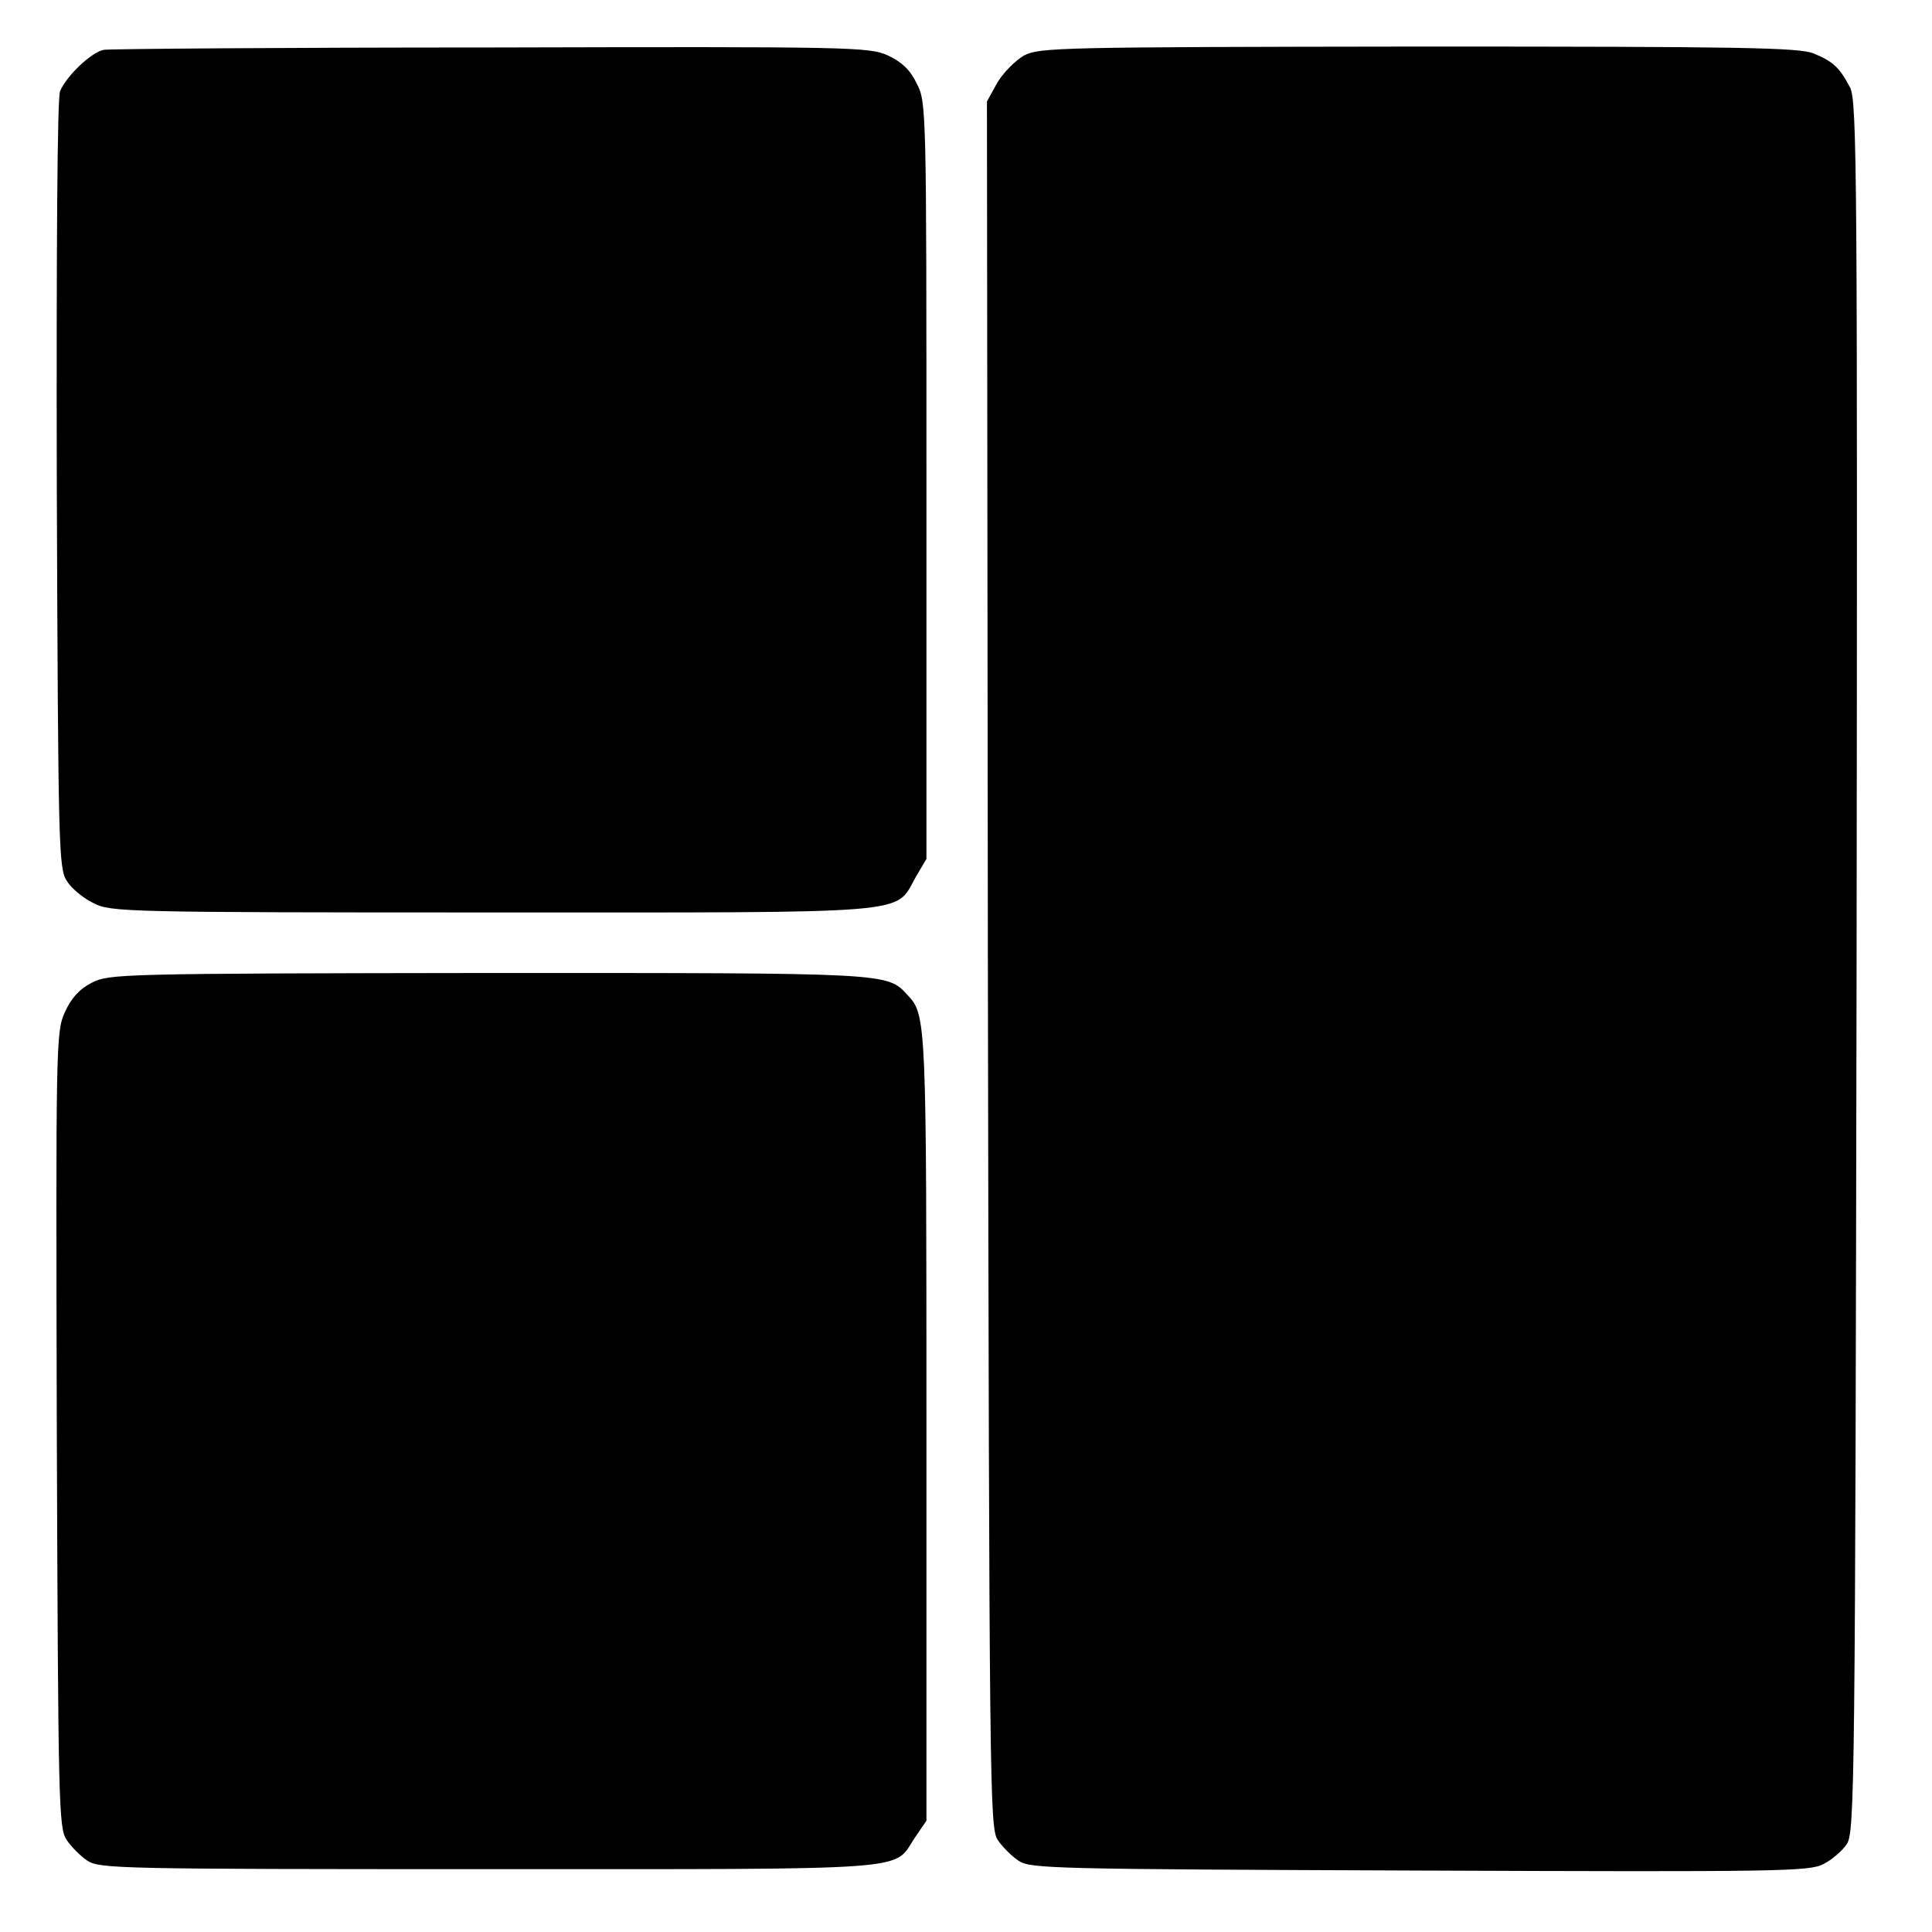 <?xml version="1.0" standalone="no"?>
<!DOCTYPE svg PUBLIC "-//W3C//DTD SVG 20010904//EN"
 "http://www.w3.org/TR/2001/REC-SVG-20010904/DTD/svg10.dtd">
<svg version="1.0" xmlns="http://www.w3.org/2000/svg"
 width="415pt" height="415pt" viewBox="0 0 415 415"
 preserveAspectRatio="xMidYMid meet">
<g transform="translate(0,415) scale(0.1,-0.1)"
fill="#000000" stroke="none">
<path d="M223 4043 c-27 -5 -81 -57 -94 -89 -6 -16 -8 -338 -7 -847 3 -789 4
-823 22 -850 10 -16 36 -37 57 -47 36 -19 67 -20 856 -20 921 0 864 -5 910 76
l23 39 0 813 c0 801 0 813 -21 853 -14 29 -32 46 -62 60 -40 18 -76 19 -852
17 -445 0 -820 -3 -832 -5z"/>
<path d="M2200 4031 c-19 -11 -45 -37 -58 -59 l-22 -40 2 -1854 c3 -1773 4
-1854 21 -1880 10 -15 30 -35 45 -45 25 -17 74 -18 862 -21 771 -3 837 -2 867
14 18 9 41 29 50 43 17 25 18 126 21 1884 2 1705 1 1860 -14 1889 -22 42 -36
56 -78 73 -30 13 -157 15 -848 15 -772 -1 -815 -2 -848 -19z"/>
<path d="M197 2039 c-27 -14 -44 -33 -58 -64 -19 -42 -19 -72 -17 -897 3 -806
4 -854 21 -880 10 -15 30 -35 45 -45 26 -17 71 -18 863 -18 924 0 867 -4 913
66 l26 38 0 844 c0 871 0 887 -40 929 -45 49 -34 48 -902 48 -794 -1 -814 -2
-851 -21z"/>
</g>
</svg>
